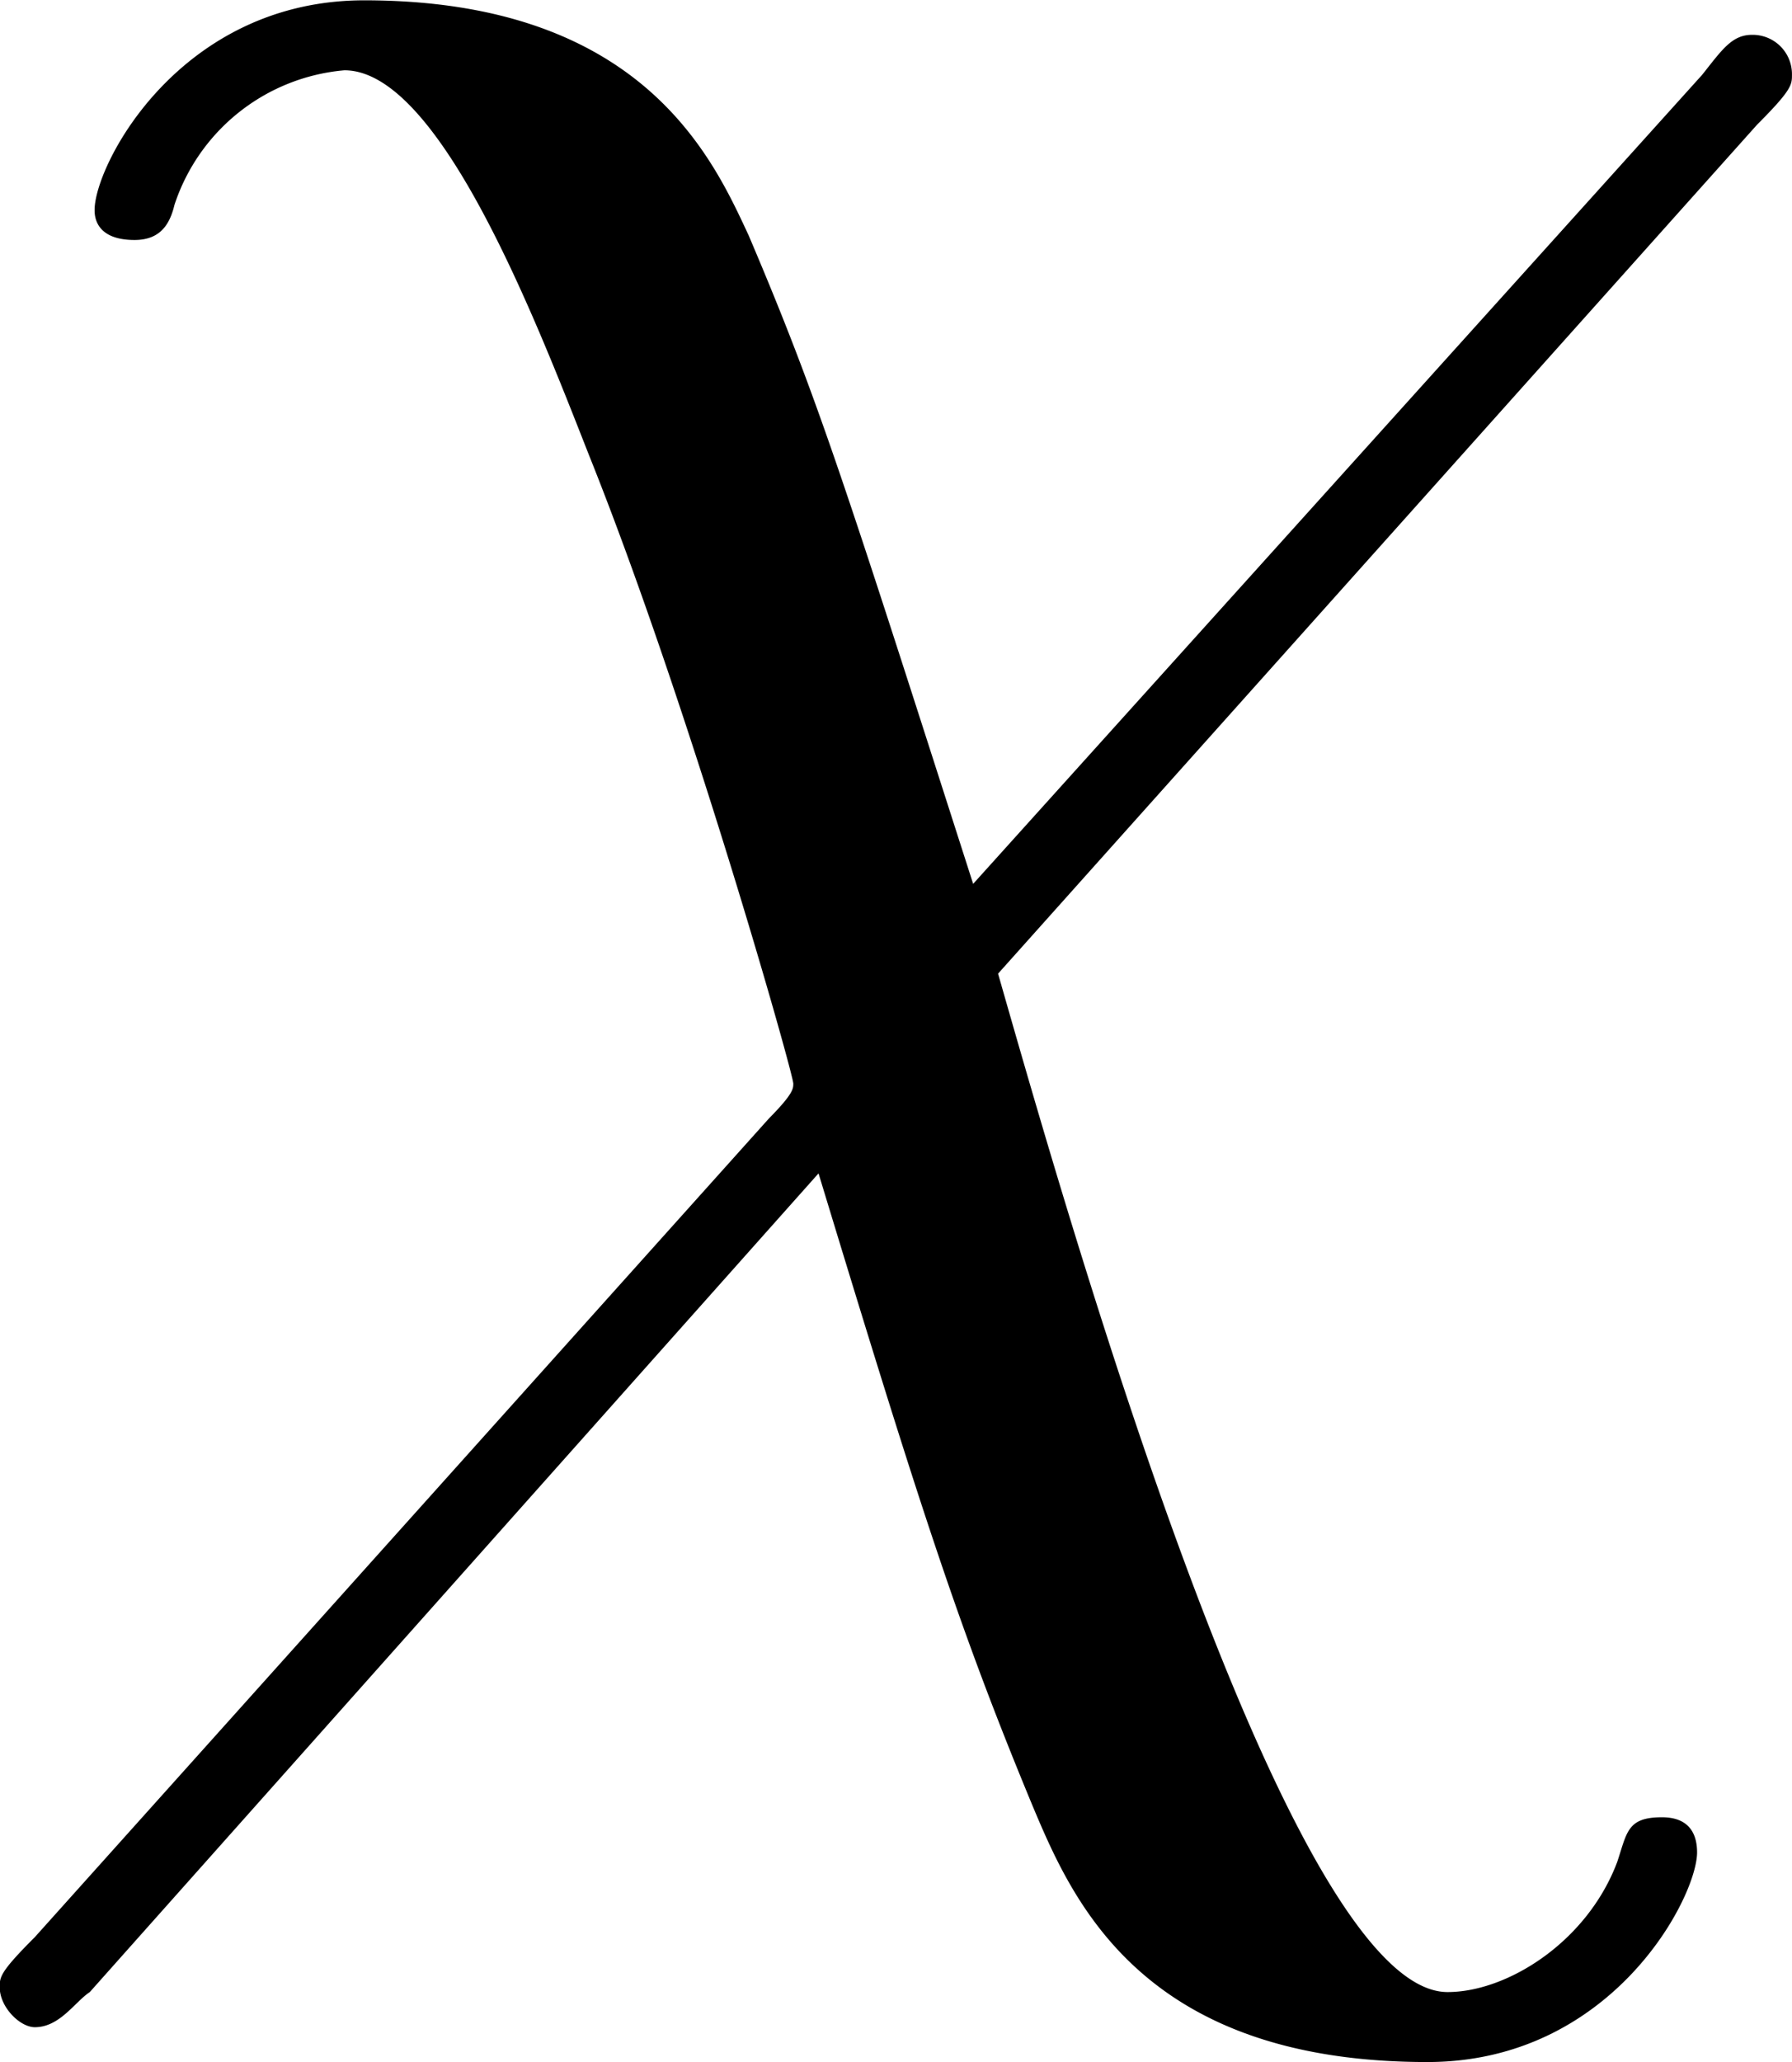<svg xmlns="http://www.w3.org/2000/svg" xmlns:xlink="http://www.w3.org/1999/xlink" width="7.479" height="8.604" viewBox="0 0 5.609 6.453"><svg overflow="visible" x="148.712" y="134.765" transform="translate(-149.025 -130.359)"><path style="stroke:none" d="M5.813-4.016c.109-.109.109-.125.109-.156a.123.123 0 0 0-.125-.125c-.063 0-.094.047-.156.125L3.359-1.64c-.406-1.265-.484-1.515-.703-2.03-.11-.235-.328-.735-1.203-.735-.578 0-.844.515-.844.656 0 .016 0 .094.125.094.079 0 .11-.047.125-.11a.616.616 0 0 1 .532-.421c.296 0 .593.765.765 1.203.313.78.64 1.937.64 1.968 0 .016 0 .032-.077.11L.422 1.656c-.11.11-.11.125-.11.157 0 .062.063.125.11.125.078 0 .125-.079.172-.11L2.875-.734c.313 1.03.438 1.421.672 1.984.125.297.344.797 1.234.797.578 0 .844-.516.844-.656 0-.047-.016-.11-.11-.11-.109 0-.109.047-.14.14-.094.25-.344.407-.531.407-.5 0-1.188-2.422-1.407-3.187zm0 0"/></svg></svg>